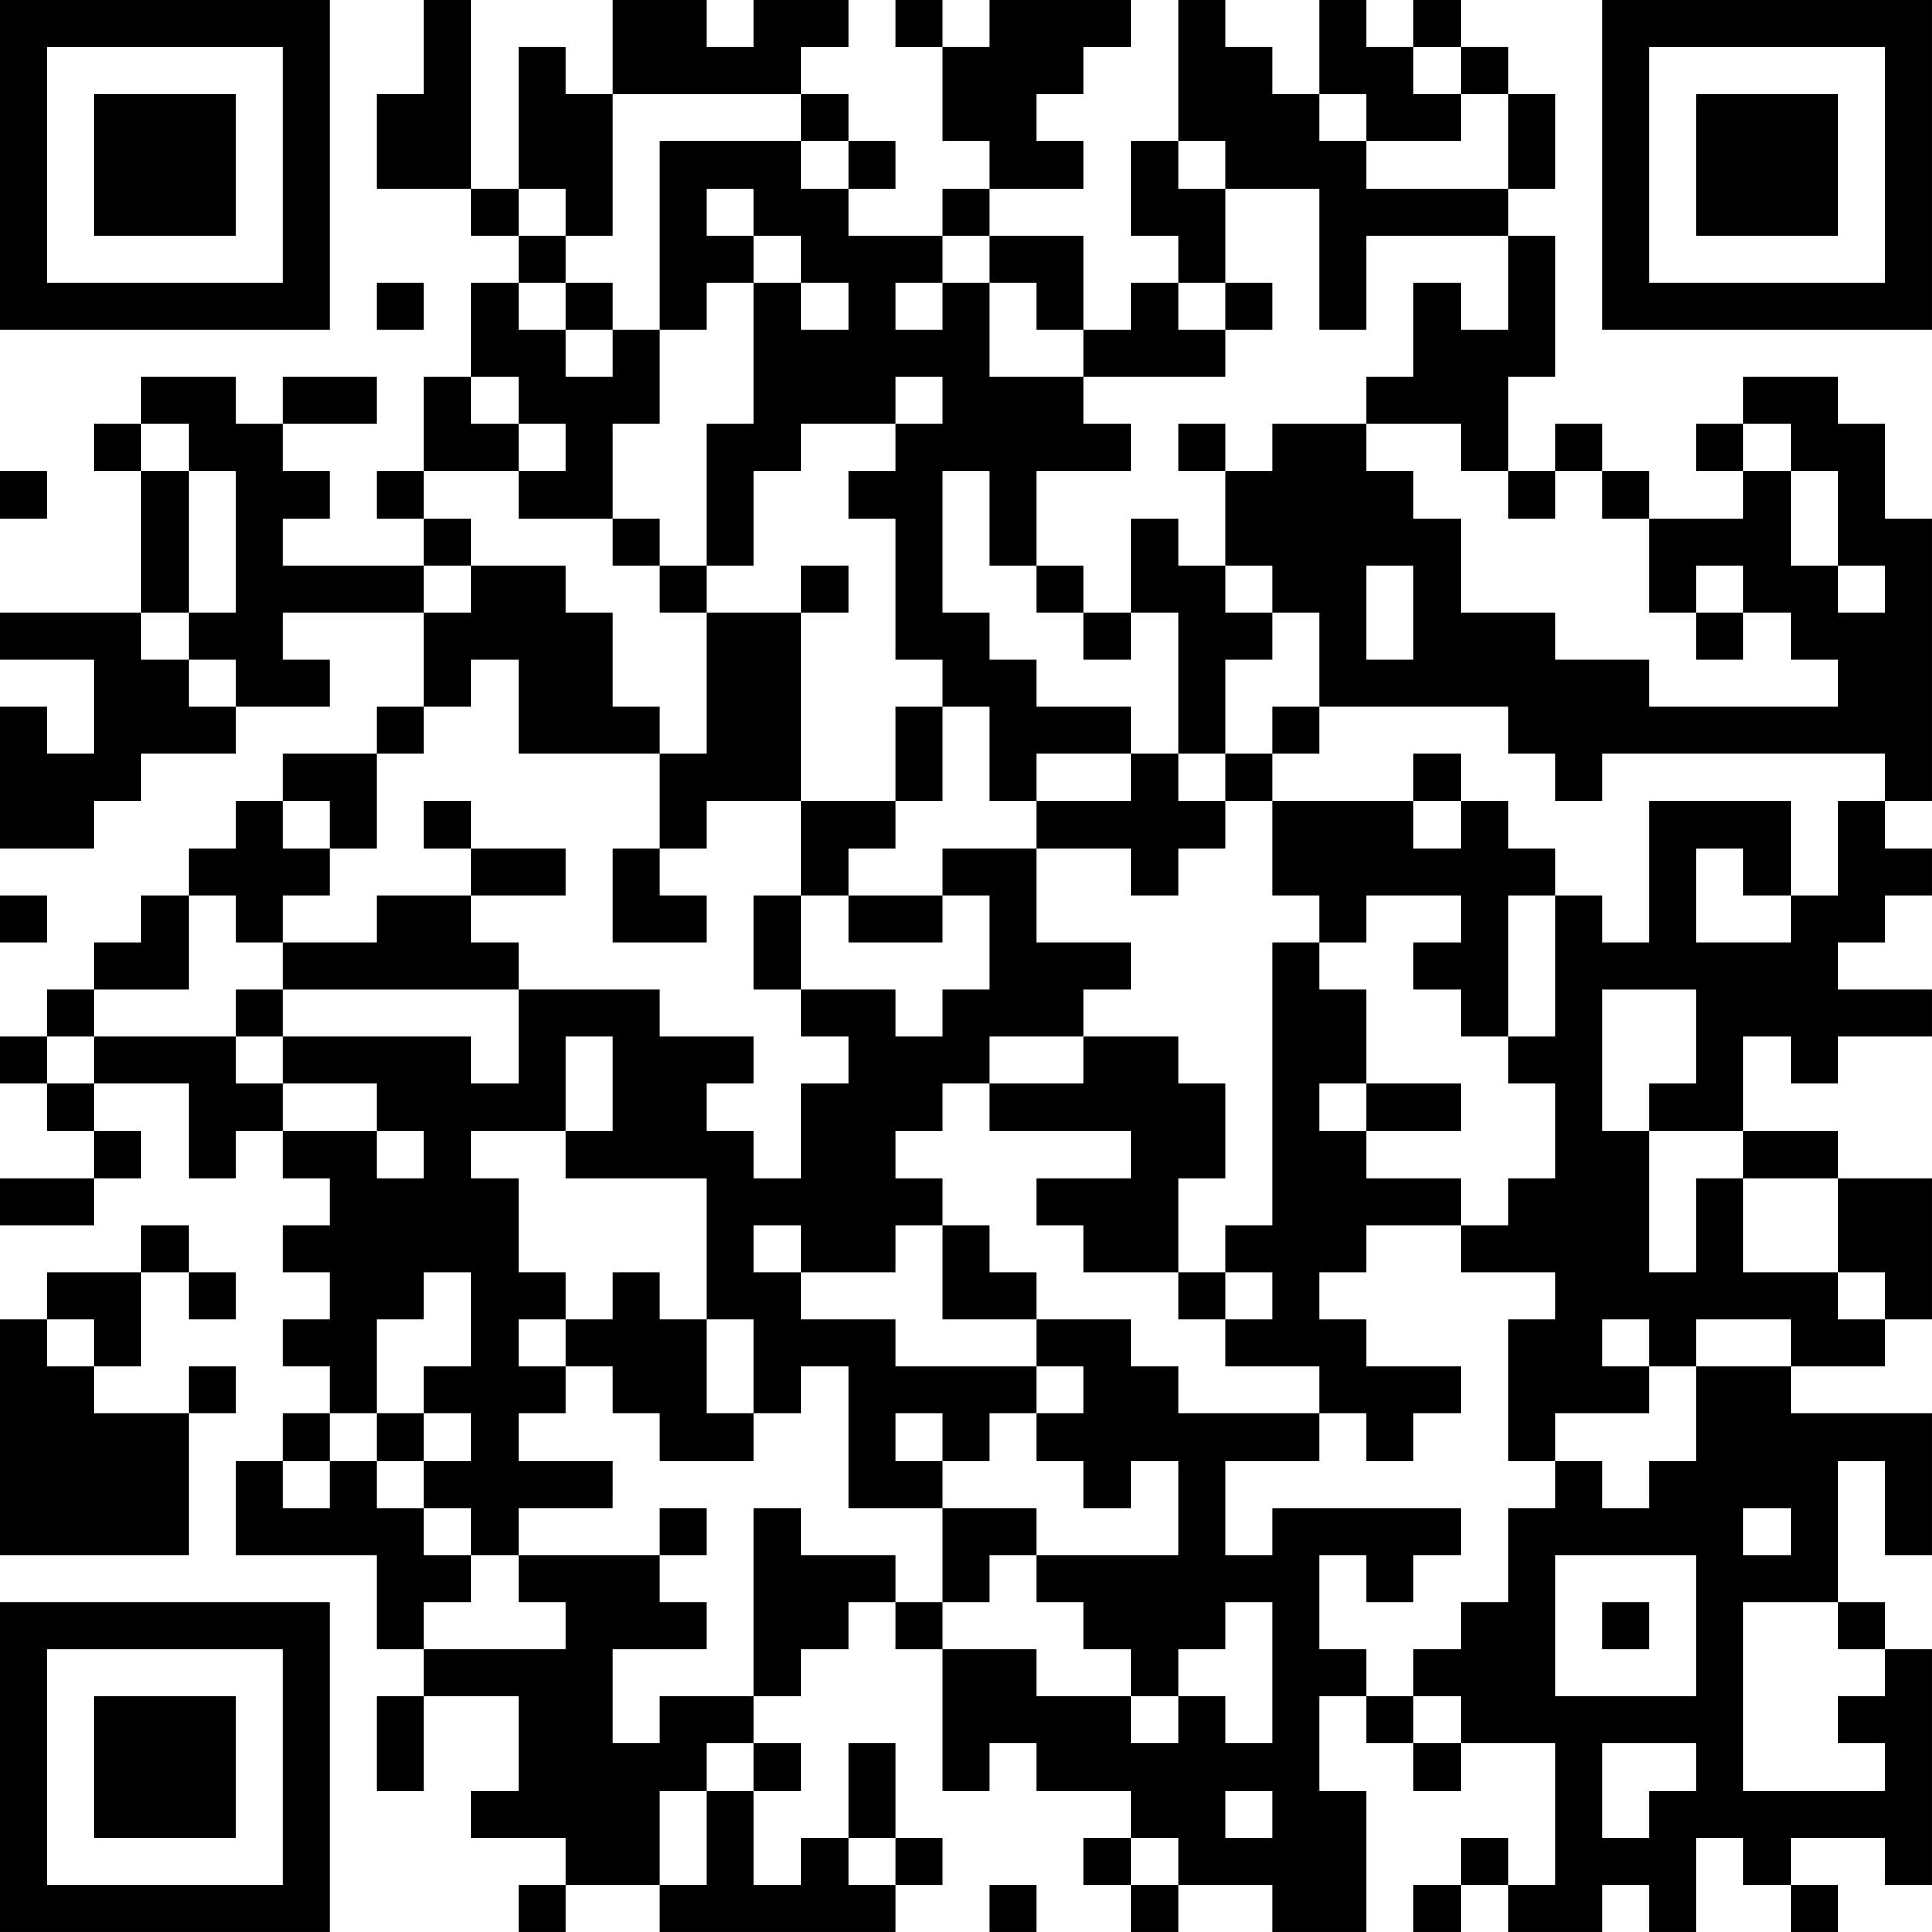 <?xml version="1.0" encoding="UTF-8"?>
<svg xmlns="http://www.w3.org/2000/svg" version="1.1" width="200" height="200" viewBox="0 0 200 200"><rect x="0" y="0" width="200" height="200" fill="#ffffff"/><g transform="scale(4.878)"><g transform="translate(0,0)"><path fill-rule="evenodd" d="M9 0L9 2L8 2L8 4L10 4L10 5L11 5L11 6L10 6L10 8L9 8L9 10L8 10L8 11L9 11L9 12L6 12L6 11L7 11L7 10L6 10L6 9L8 9L8 8L6 8L6 9L5 9L5 8L3 8L3 9L2 9L2 10L3 10L3 13L0 13L0 14L2 14L2 16L1 16L1 15L0 15L0 18L2 18L2 17L3 17L3 16L5 16L5 15L7 15L7 14L6 14L6 13L9 13L9 15L8 15L8 16L6 16L6 17L5 17L5 18L4 18L4 19L3 19L3 20L2 20L2 21L1 21L1 22L0 22L0 23L1 23L1 24L2 24L2 25L0 25L0 26L2 26L2 25L3 25L3 24L2 24L2 23L4 23L4 25L5 25L5 24L6 24L6 25L7 25L7 26L6 26L6 27L7 27L7 28L6 28L6 29L7 29L7 30L6 30L6 31L5 31L5 33L8 33L8 35L9 35L9 36L8 36L8 38L9 38L9 36L11 36L11 38L10 38L10 39L12 39L12 40L11 40L11 41L12 41L12 40L14 40L14 41L19 41L19 40L20 40L20 39L19 39L19 37L18 37L18 39L17 39L17 40L16 40L16 38L17 38L17 37L16 37L16 36L17 36L17 35L18 35L18 34L19 34L19 35L20 35L20 38L21 38L21 37L22 37L22 38L24 38L24 39L23 39L23 40L24 40L24 41L25 41L25 40L27 40L27 41L29 41L29 38L28 38L28 36L29 36L29 37L30 37L30 38L31 38L31 37L33 37L33 40L32 40L32 39L31 39L31 40L30 40L30 41L31 41L31 40L32 40L32 41L34 41L34 40L35 40L35 41L36 41L36 39L37 39L37 40L38 40L38 41L39 41L39 40L38 40L38 39L40 39L40 40L41 40L41 35L40 35L40 34L39 34L39 31L40 31L40 33L41 33L41 30L38 30L38 29L40 29L40 28L41 28L41 25L39 25L39 24L37 24L37 22L38 22L38 23L39 23L39 22L41 22L41 21L39 21L39 20L40 20L40 19L41 19L41 18L40 18L40 17L41 17L41 11L40 11L40 9L39 9L39 8L37 8L37 9L36 9L36 10L37 10L37 11L35 11L35 10L34 10L34 9L33 9L33 10L32 10L32 8L33 8L33 5L32 5L32 4L33 4L33 2L32 2L32 1L31 1L31 0L30 0L30 1L29 1L29 0L28 0L28 2L27 2L27 1L26 1L26 0L25 0L25 3L24 3L24 5L25 5L25 6L24 6L24 7L23 7L23 5L21 5L21 4L23 4L23 3L22 3L22 2L23 2L23 1L24 1L24 0L21 0L21 1L20 1L20 0L19 0L19 1L20 1L20 3L21 3L21 4L20 4L20 5L18 5L18 4L19 4L19 3L18 3L18 2L17 2L17 1L18 1L18 0L16 0L16 1L15 1L15 0L13 0L13 2L12 2L12 1L11 1L11 4L10 4L10 0ZM30 1L30 2L31 2L31 3L29 3L29 2L28 2L28 3L29 3L29 4L32 4L32 2L31 2L31 1ZM13 2L13 5L12 5L12 4L11 4L11 5L12 5L12 6L11 6L11 7L12 7L12 8L13 8L13 7L14 7L14 9L13 9L13 11L11 11L11 10L12 10L12 9L11 9L11 8L10 8L10 9L11 9L11 10L9 10L9 11L10 11L10 12L9 12L9 13L10 13L10 12L12 12L12 13L13 13L13 15L14 15L14 16L11 16L11 14L10 14L10 15L9 15L9 16L8 16L8 18L7 18L7 17L6 17L6 18L7 18L7 19L6 19L6 20L5 20L5 19L4 19L4 21L2 21L2 22L1 22L1 23L2 23L2 22L5 22L5 23L6 23L6 24L8 24L8 25L9 25L9 24L8 24L8 23L6 23L6 22L10 22L10 23L11 23L11 21L14 21L14 22L16 22L16 23L15 23L15 24L16 24L16 25L17 25L17 23L18 23L18 22L17 22L17 21L19 21L19 22L20 22L20 21L21 21L21 19L20 19L20 18L22 18L22 20L24 20L24 21L23 21L23 22L21 22L21 23L20 23L20 24L19 24L19 25L20 25L20 26L19 26L19 27L17 27L17 26L16 26L16 27L17 27L17 28L19 28L19 29L22 29L22 30L21 30L21 31L20 31L20 30L19 30L19 31L20 31L20 32L18 32L18 29L17 29L17 30L16 30L16 28L15 28L15 25L12 25L12 24L13 24L13 22L12 22L12 24L10 24L10 25L11 25L11 27L12 27L12 28L11 28L11 29L12 29L12 30L11 30L11 31L13 31L13 32L11 32L11 33L10 33L10 32L9 32L9 31L10 31L10 30L9 30L9 29L10 29L10 27L9 27L9 28L8 28L8 30L7 30L7 31L6 31L6 32L7 32L7 31L8 31L8 32L9 32L9 33L10 33L10 34L9 34L9 35L12 35L12 34L11 34L11 33L14 33L14 34L15 34L15 35L13 35L13 37L14 37L14 36L16 36L16 32L17 32L17 33L19 33L19 34L20 34L20 35L22 35L22 36L24 36L24 37L25 37L25 36L26 36L26 37L27 37L27 34L26 34L26 35L25 35L25 36L24 36L24 35L23 35L23 34L22 34L22 33L25 33L25 31L24 31L24 32L23 32L23 31L22 31L22 30L23 30L23 29L22 29L22 28L24 28L24 29L25 29L25 30L28 30L28 31L26 31L26 33L27 33L27 32L31 32L31 33L30 33L30 34L29 34L29 33L28 33L28 35L29 35L29 36L30 36L30 37L31 37L31 36L30 36L30 35L31 35L31 34L32 34L32 32L33 32L33 31L34 31L34 32L35 32L35 31L36 31L36 29L38 29L38 28L36 28L36 29L35 29L35 28L34 28L34 29L35 29L35 30L33 30L33 31L32 31L32 28L33 28L33 27L31 27L31 26L32 26L32 25L33 25L33 23L32 23L32 22L33 22L33 19L34 19L34 20L35 20L35 17L38 17L38 19L37 19L37 18L36 18L36 20L38 20L38 19L39 19L39 17L40 17L40 16L34 16L34 17L33 17L33 16L32 16L32 15L28 15L28 13L27 13L27 12L26 12L26 10L27 10L27 9L29 9L29 10L30 10L30 11L31 11L31 13L33 13L33 14L35 14L35 15L39 15L39 14L38 14L38 13L37 13L37 12L36 12L36 13L35 13L35 11L34 11L34 10L33 10L33 11L32 11L32 10L31 10L31 9L29 9L29 8L30 8L30 6L31 6L31 7L32 7L32 5L29 5L29 7L28 7L28 4L26 4L26 3L25 3L25 4L26 4L26 6L25 6L25 7L26 7L26 8L23 8L23 7L22 7L22 6L21 6L21 5L20 5L20 6L19 6L19 7L20 7L20 6L21 6L21 8L23 8L23 9L24 9L24 10L22 10L22 12L21 12L21 10L20 10L20 13L21 13L21 14L22 14L22 15L24 15L24 16L22 16L22 17L21 17L21 15L20 15L20 14L19 14L19 11L18 11L18 10L19 10L19 9L20 9L20 8L19 8L19 9L17 9L17 10L16 10L16 12L15 12L15 9L16 9L16 6L17 6L17 7L18 7L18 6L17 6L17 5L16 5L16 4L15 4L15 5L16 5L16 6L15 6L15 7L14 7L14 3L17 3L17 4L18 4L18 3L17 3L17 2ZM8 6L8 7L9 7L9 6ZM12 6L12 7L13 7L13 6ZM26 6L26 7L27 7L27 6ZM3 9L3 10L4 10L4 13L3 13L3 14L4 14L4 15L5 15L5 14L4 14L4 13L5 13L5 10L4 10L4 9ZM25 9L25 10L26 10L26 9ZM37 9L37 10L38 10L38 12L39 12L39 13L40 13L40 12L39 12L39 10L38 10L38 9ZM0 10L0 11L1 11L1 10ZM13 11L13 12L14 12L14 13L15 13L15 16L14 16L14 18L13 18L13 20L15 20L15 19L14 19L14 18L15 18L15 17L17 17L17 19L16 19L16 21L17 21L17 19L18 19L18 20L20 20L20 19L18 19L18 18L19 18L19 17L20 17L20 15L19 15L19 17L17 17L17 13L18 13L18 12L17 12L17 13L15 13L15 12L14 12L14 11ZM24 11L24 13L23 13L23 12L22 12L22 13L23 13L23 14L24 14L24 13L25 13L25 16L24 16L24 17L22 17L22 18L24 18L24 19L25 19L25 18L26 18L26 17L27 17L27 19L28 19L28 20L27 20L27 26L26 26L26 27L25 27L25 25L26 25L26 23L25 23L25 22L23 22L23 23L21 23L21 24L24 24L24 25L22 25L22 26L23 26L23 27L25 27L25 28L26 28L26 29L28 29L28 30L29 30L29 31L30 31L30 30L31 30L31 29L29 29L29 28L28 28L28 27L29 27L29 26L31 26L31 25L29 25L29 24L31 24L31 23L29 23L29 21L28 21L28 20L29 20L29 19L31 19L31 20L30 20L30 21L31 21L31 22L32 22L32 19L33 19L33 18L32 18L32 17L31 17L31 16L30 16L30 17L27 17L27 16L28 16L28 15L27 15L27 16L26 16L26 14L27 14L27 13L26 13L26 12L25 12L25 11ZM29 12L29 14L30 14L30 12ZM36 13L36 14L37 14L37 13ZM25 16L25 17L26 17L26 16ZM9 17L9 18L10 18L10 19L8 19L8 20L6 20L6 21L5 21L5 22L6 22L6 21L11 21L11 20L10 20L10 19L12 19L12 18L10 18L10 17ZM30 17L30 18L31 18L31 17ZM0 19L0 20L1 20L1 19ZM34 21L34 24L35 24L35 27L36 27L36 25L37 25L37 27L39 27L39 28L40 28L40 27L39 27L39 25L37 25L37 24L35 24L35 23L36 23L36 21ZM28 23L28 24L29 24L29 23ZM3 26L3 27L1 27L1 28L0 28L0 33L4 33L4 30L5 30L5 29L4 29L4 30L2 30L2 29L3 29L3 27L4 27L4 28L5 28L5 27L4 27L4 26ZM20 26L20 28L22 28L22 27L21 27L21 26ZM13 27L13 28L12 28L12 29L13 29L13 30L14 30L14 31L16 31L16 30L15 30L15 28L14 28L14 27ZM26 27L26 28L27 28L27 27ZM1 28L1 29L2 29L2 28ZM8 30L8 31L9 31L9 30ZM14 32L14 33L15 33L15 32ZM20 32L20 34L21 34L21 33L22 33L22 32ZM37 32L37 33L38 33L38 32ZM33 33L33 36L36 36L36 33ZM34 34L34 35L35 35L35 34ZM37 34L37 38L40 38L40 37L39 37L39 36L40 36L40 35L39 35L39 34ZM15 37L15 38L14 38L14 40L15 40L15 38L16 38L16 37ZM34 37L34 39L35 39L35 38L36 38L36 37ZM26 38L26 39L27 39L27 38ZM18 39L18 40L19 40L19 39ZM24 39L24 40L25 40L25 39ZM21 40L21 41L22 41L22 40ZM0 0L0 7L7 7L7 0ZM1 1L1 6L6 6L6 1ZM2 2L2 5L5 5L5 2ZM34 0L34 7L41 7L41 0ZM35 1L35 6L40 6L40 1ZM36 2L36 5L39 5L39 2ZM0 34L0 41L7 41L7 34ZM1 35L1 40L6 40L6 35ZM2 36L2 39L5 39L5 36Z" fill="#000000"/></g></g></svg>
